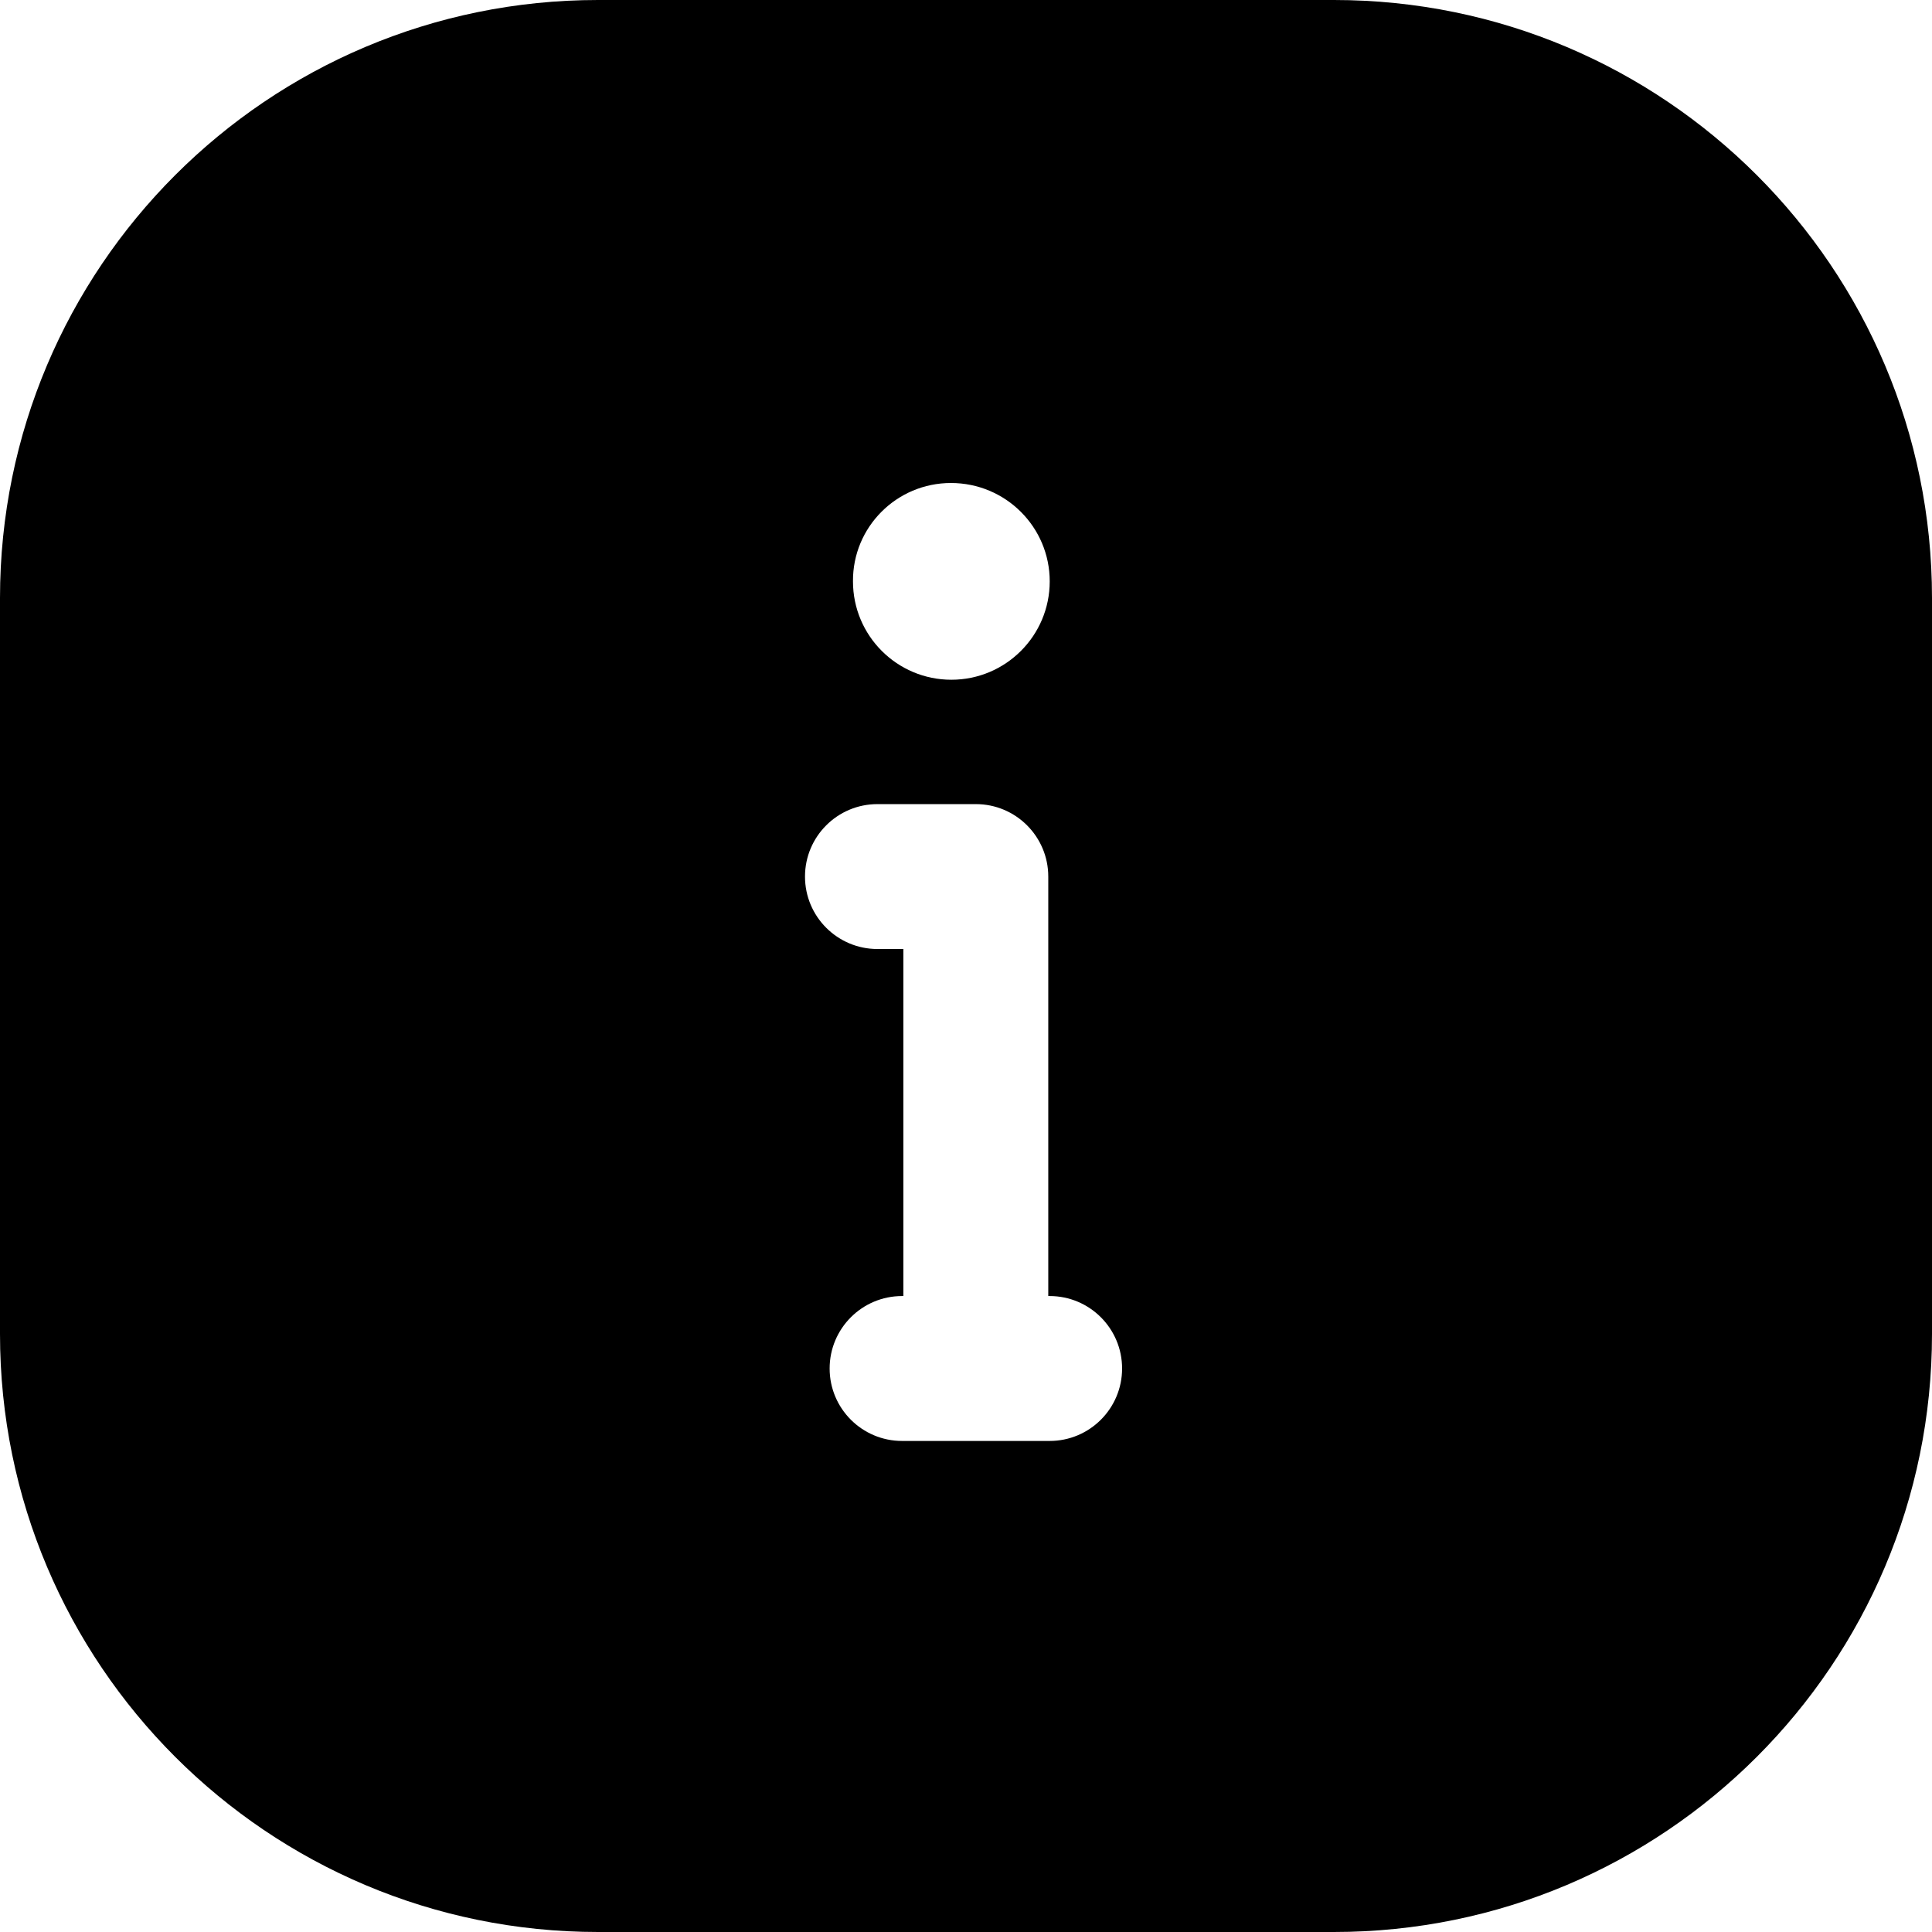 <svg width="24" height="24" viewBox="0 0 24 24" fill="none" xmlns="http://www.w3.org/2000/svg">
<path d="M0 7.429C0 3.326 3.326 0 7.429 0H16.571C20.674 0 24 3.326 24 7.429V16.571C24 20.674 20.674 24 16.571 24H7.429C3.326 24 0 20.674 0 16.571V7.429ZM10 10.889C10 11.386 10.403 11.789 10.9 11.789H11.222V16.1H11.206C10.709 16.1 10.306 16.503 10.306 17C10.306 17.497 10.709 17.9 11.206 17.9H13.039C13.536 17.9 13.939 17.497 13.939 17C13.939 16.503 13.536 16.1 13.039 16.1H13.022V10.889C13.022 10.392 12.619 9.989 12.122 9.989H10.9C10.403 9.989 10 10.392 10 10.889ZM10.596 7.222C10.596 7.897 11.143 8.444 11.818 8.444C12.493 8.444 13.04 7.897 13.04 7.222C13.04 6.548 12.493 6 11.813 6C11.138 6 10.591 6.548 10.596 7.222Z" fill="black"/>
</svg>
